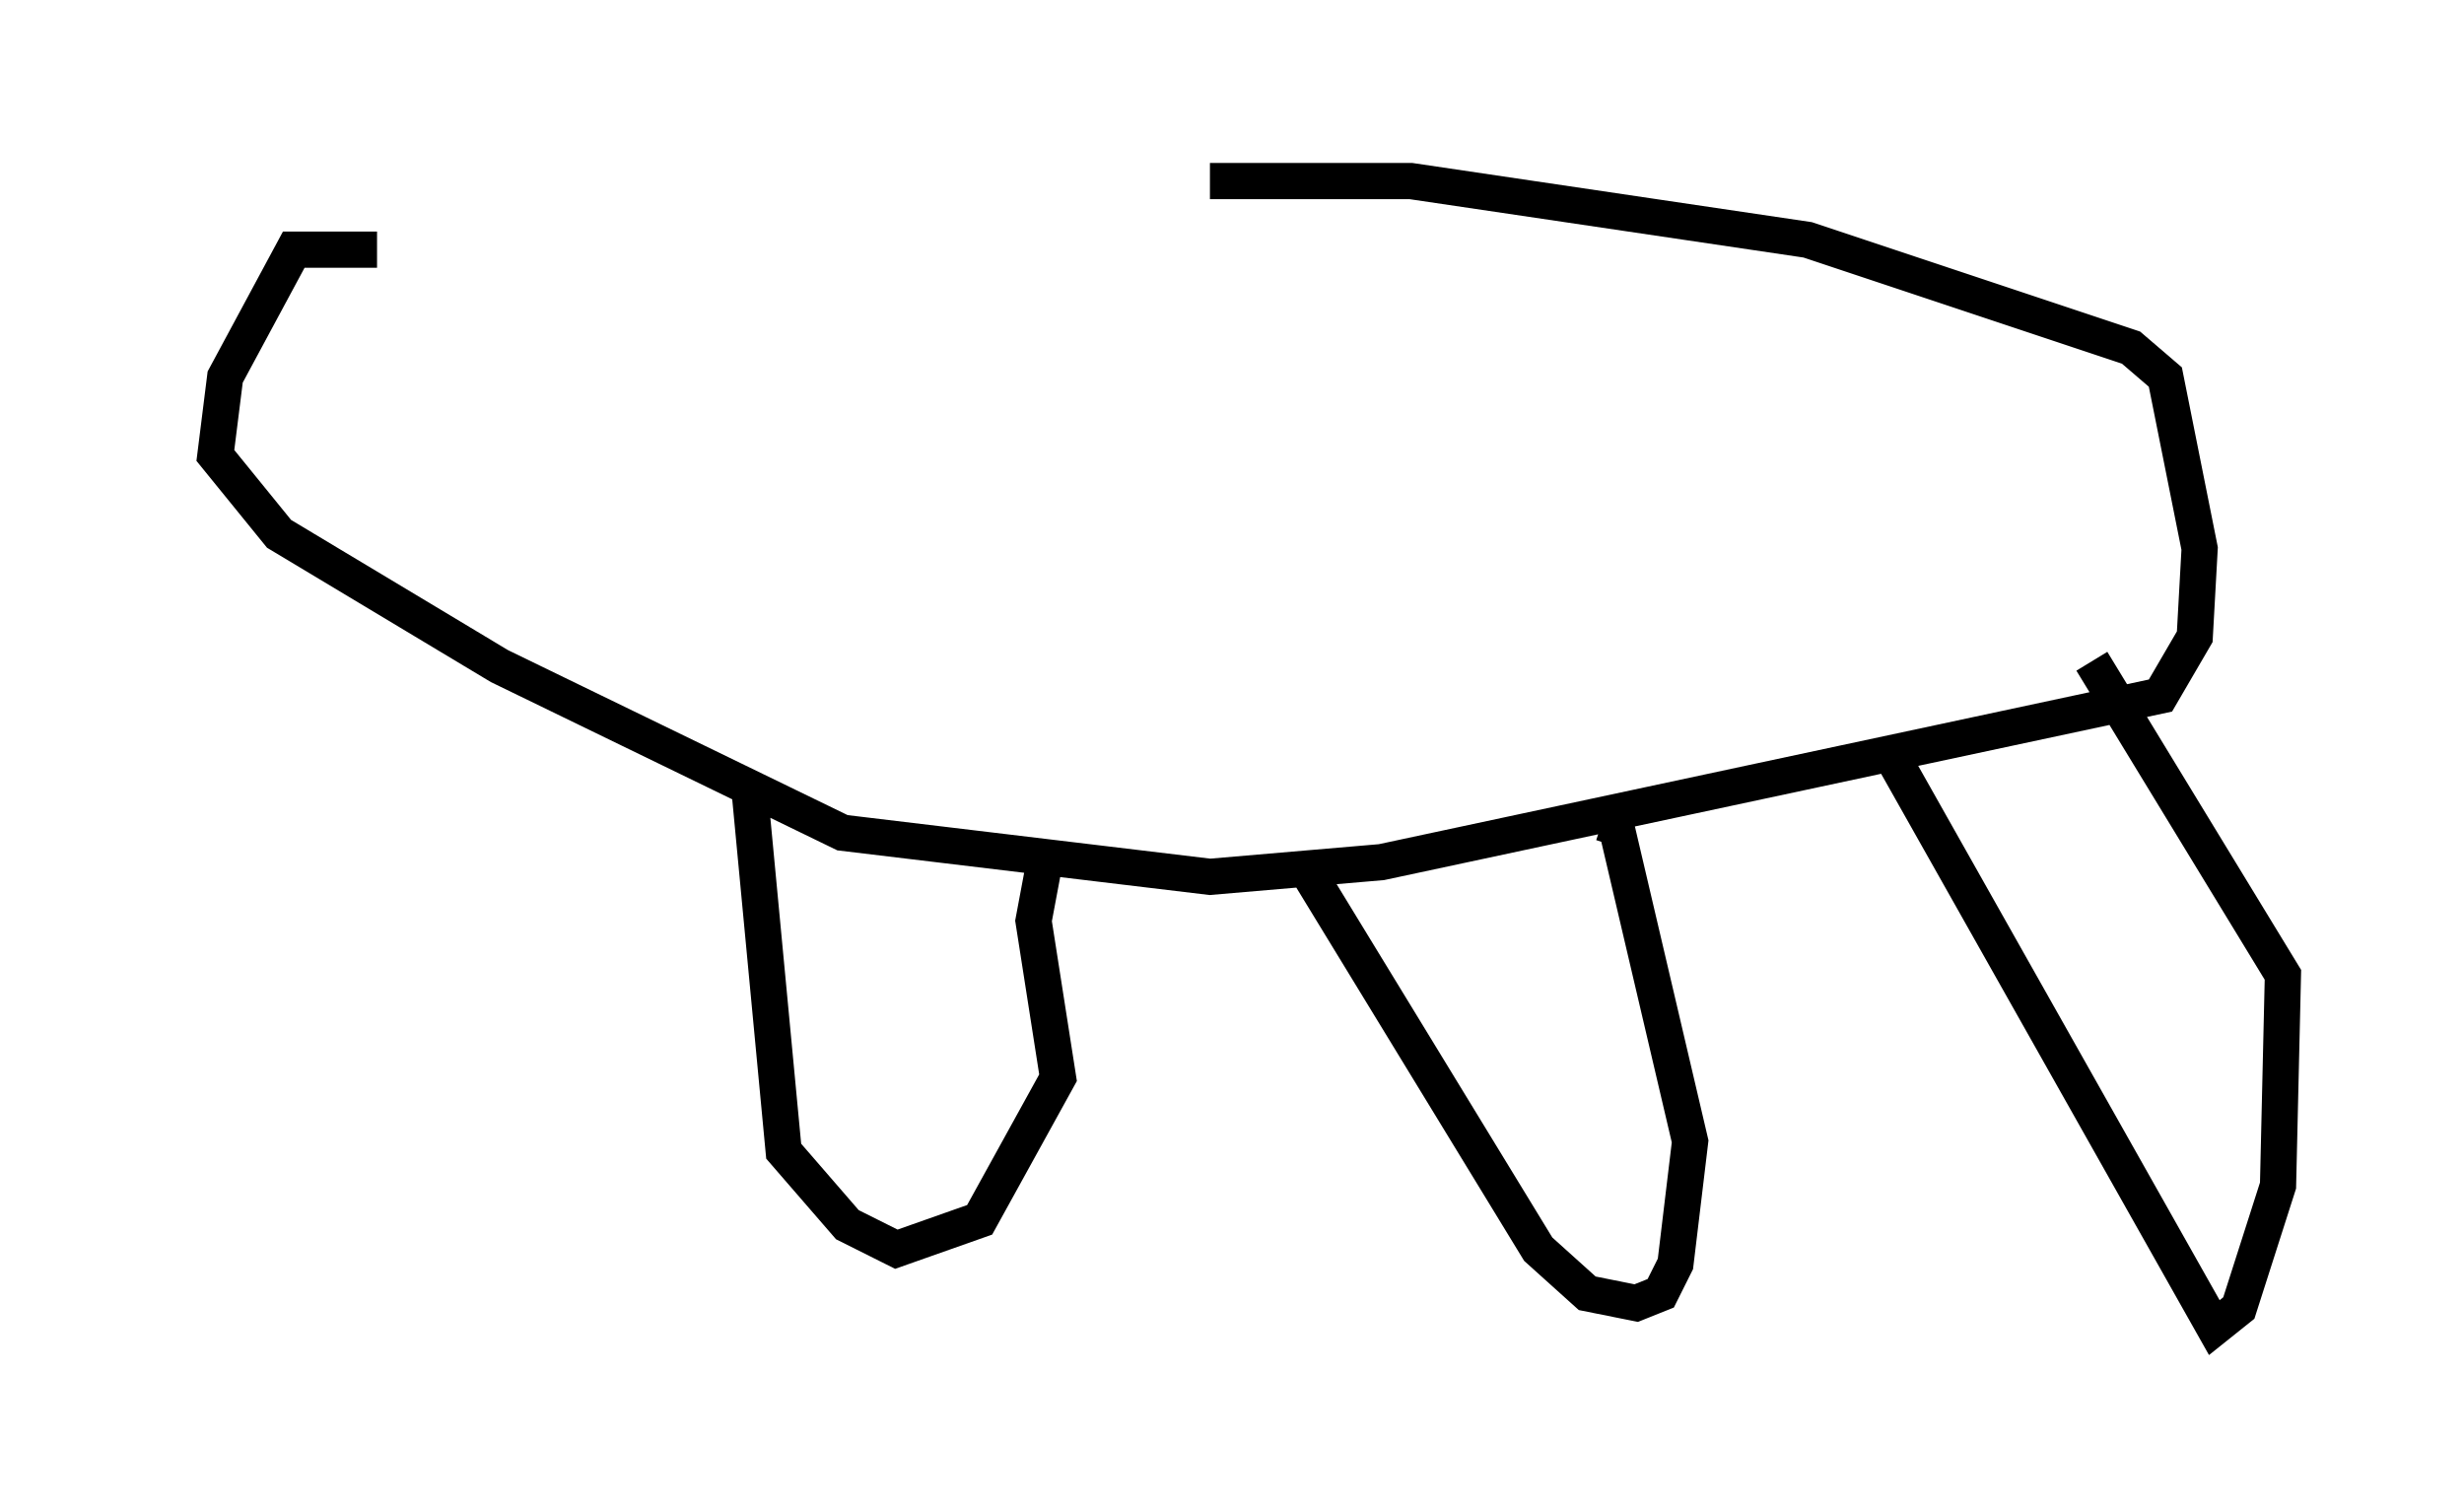 <?xml version="1.0" encoding="utf-8" ?>
<svg baseProfile="full" height="41.664" version="1.1" width="68.051" xmlns="http://www.w3.org/2000/svg" xmlns:ev="http://www.w3.org/2001/xml-events" xmlns:xlink="http://www.w3.org/1999/xlink"><defs /><rect fill="white" height="41.664" width="68.051" x="0" y="0" /><path d="M5, 7.436 m28.416, -2.436 l5.548, 0.0 10.961, 1.624 l8.931, 2.977 0.947, 0.812 l0.947, 4.736 -0.135, 2.436 l-0.947, 1.624 -21.515, 4.601 l-4.736, 0.406 -10.149, -1.218 l-9.472, -4.601 -6.089, -3.654 l-1.759, -2.165 0.271, -2.165 l1.894, -3.518 2.3, 0.0 m25.71, 17.185 l6.36, 10.419 1.353, 1.218 l1.353, 0.271 0.677, -0.271 l0.406, -0.812 0.406, -3.383 l-2.03, -8.66 -0.406, -0.135 m-23.545, -0.947 l0.947, 10.013 1.759, 2.03 l1.353, 0.677 2.3, -0.812 l2.165, -3.924 -0.677, -4.33 l0.406, -2.165 m23.274, -2.436 l8.931, 15.832 0.677, -0.541 l1.083, -3.383 0.135, -5.819 l-5.277, -8.66 " fill="none" stroke="black" stroke-width="1" /></svg>